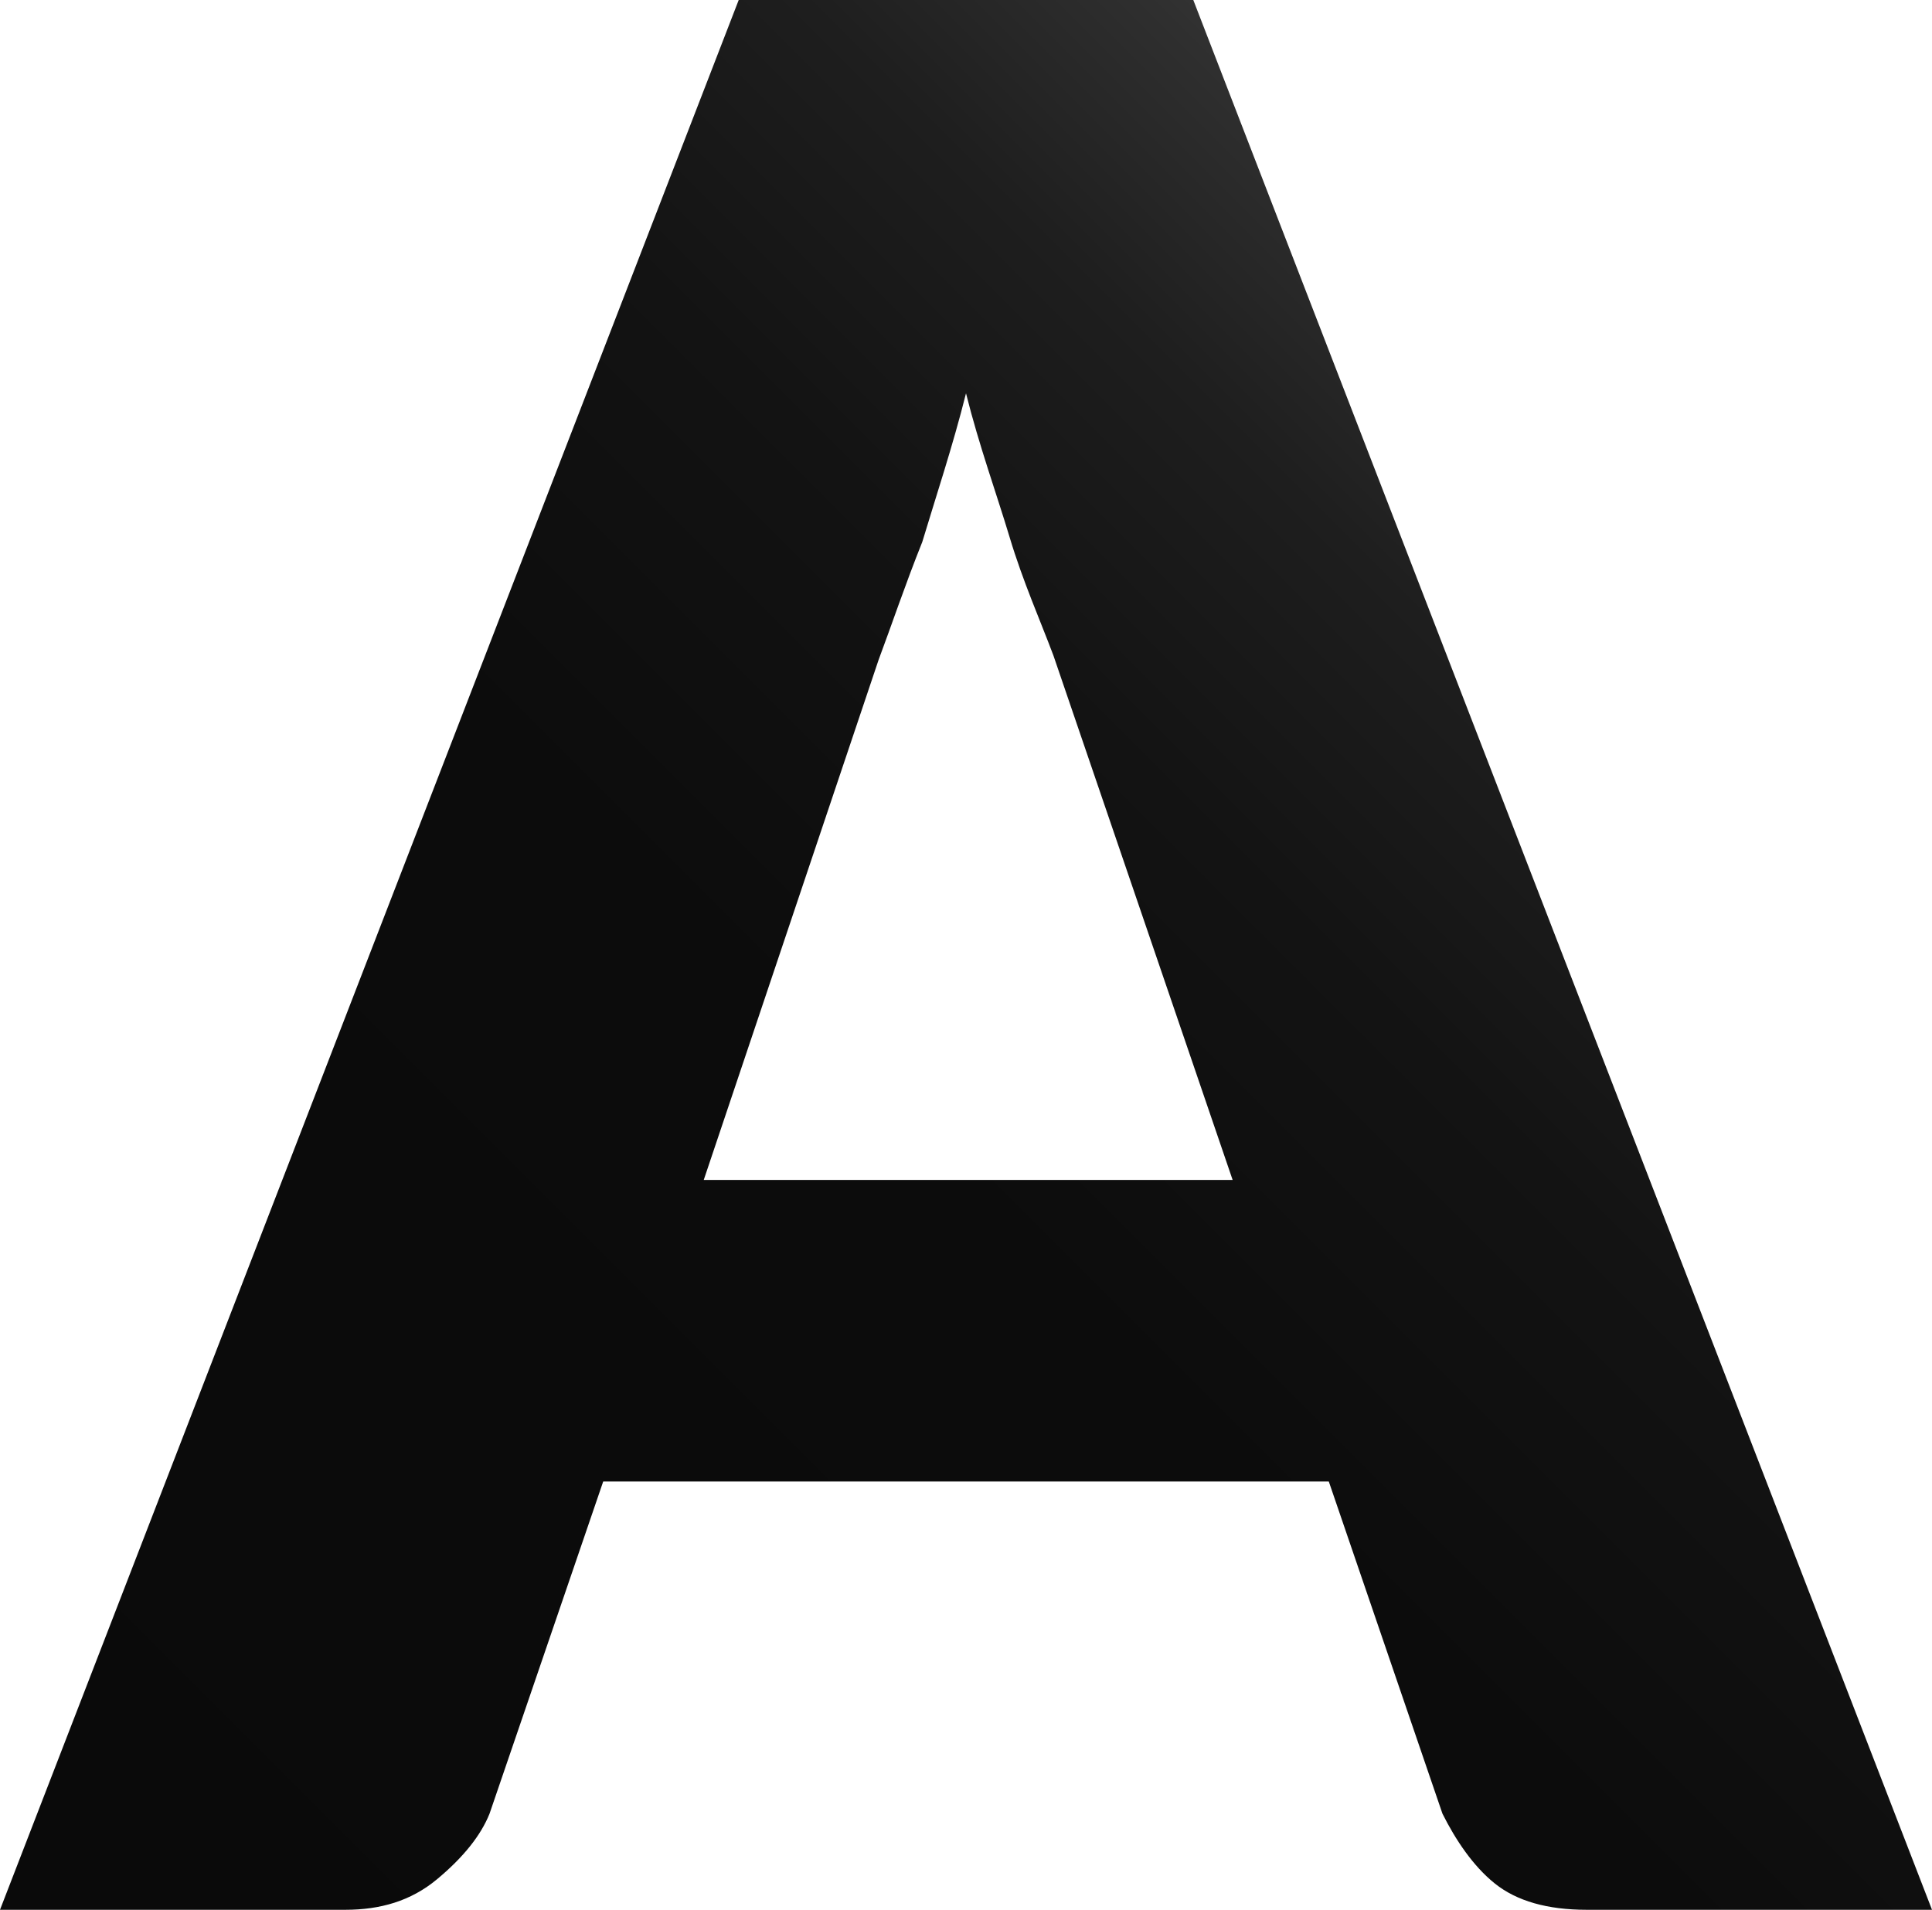 <?xml version="1.0" encoding="utf-8"?>
<!-- Generator: Adobe Illustrator 21.0.0, SVG Export Plug-In . SVG Version: 6.00 Build 0)  -->
<svg version="1.1" id="Layer_1" xmlns="http://www.w3.org/2000/svg" xmlns:xlink="http://www.w3.org/1999/xlink" x="0px" y="0px"
	 viewBox="0 0 44.2 43.7" style="enable-background:new 0 0 44.2 43.7;" xml:space="preserve">
<style type="text/css">
	.st0{fill:url(#SVGID_1_);}
</style>
<linearGradient id="SVGID_1_" gradientUnits="userSpaceOnUse" x1="39.862" y1="12.562" x2="4.357" y2="48.067">
	<stop  offset="0" style="stop-color:#323232"/>
	<stop  offset="1.484394e-02" style="stop-color:#2F2F2F"/>
	<stop  offset="0.126" style="stop-color:#1E1E1E"/>
	<stop  offset="0.265" style="stop-color:#131313"/>
	<stop  offset="0.459" style="stop-color:#0C0C0C"/>
	<stop  offset="1" style="stop-color:#0A0A0A"/>
</linearGradient>
<path class="st0" d="M27.3,0H16.9L0,43.7h7.9c0.8,0,1.5-0.2,2.1-0.7c0.6-0.5,1-1,1.2-1.5l2.6-7.6h16.6l2.6,7.6
	c0.3,0.6,0.7,1.2,1.2,1.6c0.5,0.4,1.2,0.6,2.1,0.6h7.9L27.3,0z M16.1,27l4-11.9c0.3-0.8,0.6-1.7,1-2.7c0.3-1,0.7-2.2,1-3.4
	c0.3,1.2,0.7,2.3,1,3.3c0.3,1,0.7,1.9,1,2.7l4.1,12H16.1z"/>
</svg>
